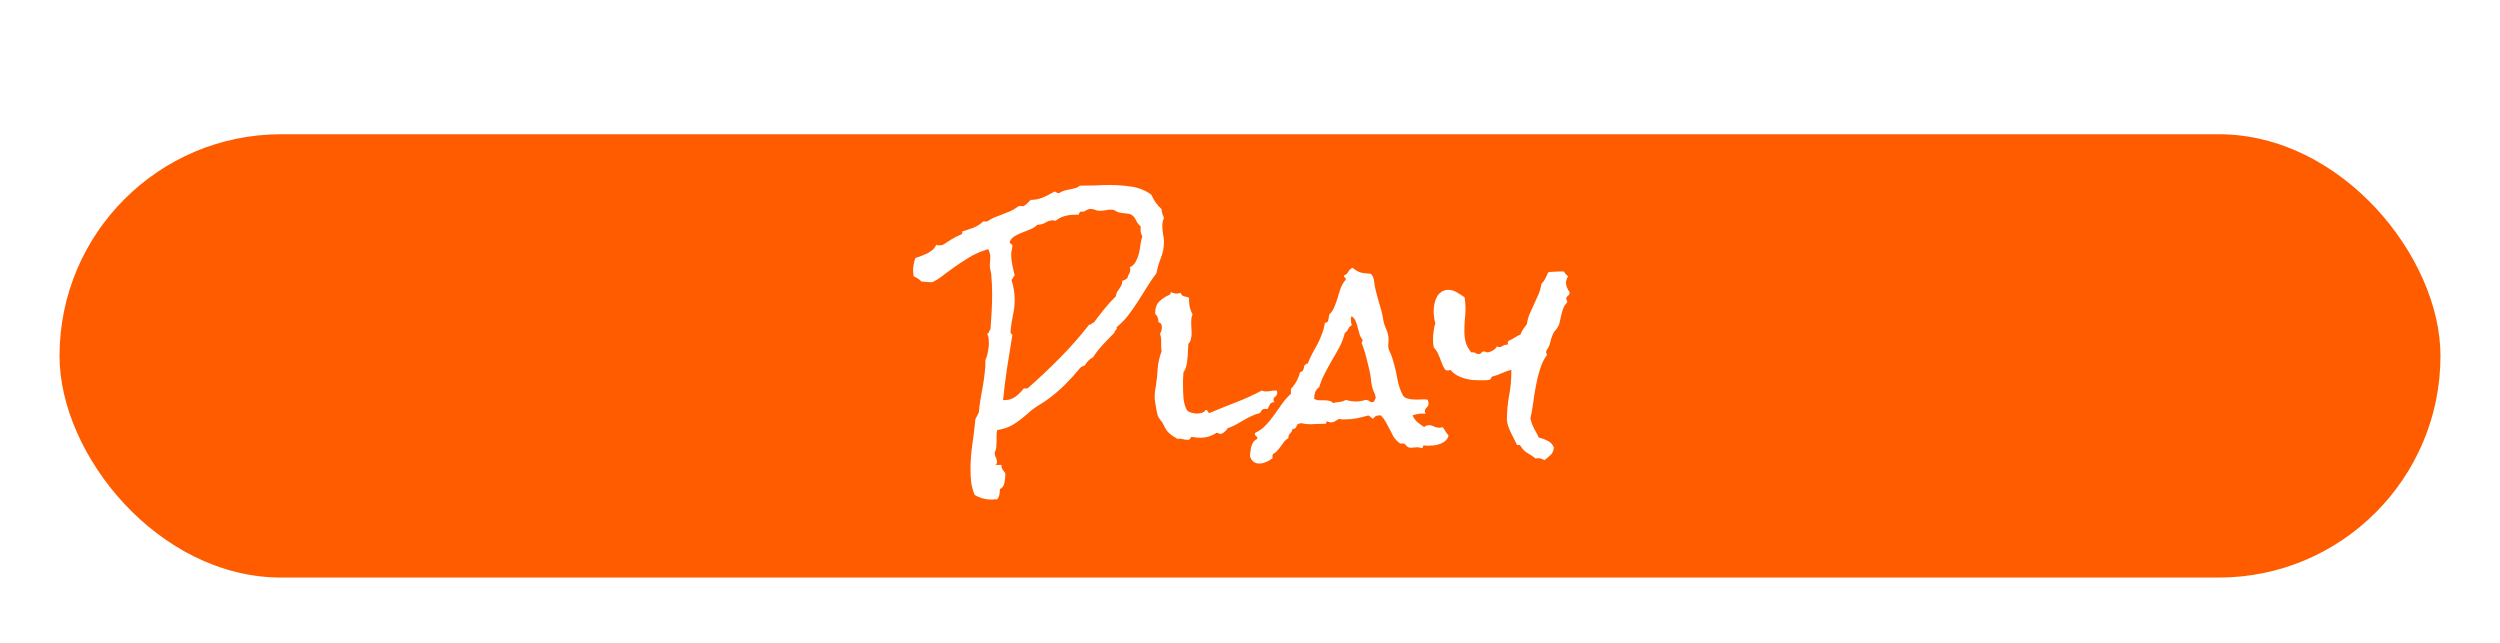 <svg width="210" height="54" viewBox="0 0 210 54" fill="none" xmlns="http://www.w3.org/2000/svg">
<g filter="url(#filter0_d)">
<rect x="5" y="6.276" width="200" height="37.239" rx="18.619" fill="#FF5C00"/>
<path d="M97.772 15.324C97.772 15.78 97.688 16.223 97.519 16.652C97.349 17.069 97.226 17.499 97.147 17.941C96.861 18.319 96.594 18.71 96.347 19.113C96.099 19.517 95.845 19.921 95.585 20.324C95.325 20.728 95.051 21.119 94.765 21.496C94.478 21.861 94.153 22.193 93.788 22.492C93.801 22.505 93.808 22.531 93.808 22.57C93.808 22.648 93.769 22.713 93.691 22.766C93.625 22.805 93.606 22.857 93.632 22.922C93.306 23.26 92.987 23.592 92.675 23.918C92.362 24.244 92.076 24.608 91.816 25.012C91.529 25.155 91.295 25.389 91.112 25.715C91.034 25.715 90.976 25.734 90.937 25.773C90.897 25.799 90.845 25.826 90.78 25.852C90.364 26.359 89.927 26.841 89.472 27.297C89.016 27.753 88.528 28.169 88.007 28.547C87.812 28.69 87.616 28.82 87.421 28.938C87.226 29.055 87.037 29.178 86.855 29.309C86.737 29.387 86.62 29.478 86.503 29.582C86.399 29.686 86.288 29.784 86.171 29.875C85.793 30.201 85.422 30.474 85.058 30.695C84.693 30.904 84.263 31.047 83.769 31.125C83.73 31.268 83.71 31.424 83.71 31.594V32.062C83.71 32.219 83.704 32.382 83.691 32.551C83.677 32.707 83.632 32.857 83.554 33V33.059C83.554 33.189 83.586 33.312 83.651 33.43C83.716 33.56 83.749 33.69 83.749 33.82C83.749 33.911 83.704 33.99 83.612 34.055H84.12C84.12 34.237 84.172 34.393 84.276 34.523C84.394 34.654 84.452 34.751 84.452 34.816C84.452 35.038 84.426 35.279 84.374 35.539C84.335 35.812 84.205 35.995 83.984 36.086V36.203C83.984 36.333 83.97 36.457 83.944 36.574C83.918 36.704 83.86 36.828 83.769 36.945C83.691 36.945 83.612 36.945 83.534 36.945C83.469 36.958 83.404 36.965 83.339 36.965C82.792 36.965 82.304 36.835 81.874 36.574C81.731 36.236 81.633 35.884 81.581 35.52C81.542 35.168 81.522 34.81 81.522 34.445C81.522 33.729 81.575 33.02 81.679 32.316C81.783 31.613 81.868 30.91 81.933 30.207L82.226 29.641C82.252 29.276 82.297 28.912 82.362 28.547C82.427 28.169 82.493 27.798 82.558 27.434C82.623 27.069 82.675 26.704 82.714 26.34C82.766 25.975 82.785 25.611 82.772 25.246C82.877 25.025 82.948 24.79 82.987 24.543C83.039 24.296 83.066 24.055 83.066 23.82C83.066 23.69 83.059 23.56 83.046 23.43C83.033 23.299 82.994 23.176 82.929 23.059C83.007 23.006 83.059 22.941 83.085 22.863C83.111 22.785 83.15 22.713 83.202 22.648C83.241 22.141 83.274 21.639 83.3 21.145C83.326 20.637 83.339 20.135 83.339 19.641C83.339 19.367 83.332 19.1 83.319 18.84C83.306 18.566 83.287 18.293 83.261 18.02C83.248 17.915 83.222 17.792 83.183 17.648C83.157 17.505 83.144 17.395 83.144 17.316C83.144 17.212 83.15 17.108 83.163 17.004C83.176 16.887 83.183 16.77 83.183 16.652C83.183 16.522 83.17 16.398 83.144 16.281C83.118 16.151 83.072 16.034 83.007 15.93C82.382 16.112 81.822 16.359 81.327 16.672C80.832 16.971 80.331 17.31 79.823 17.688C79.615 17.831 79.387 18 79.14 18.195C78.892 18.391 78.658 18.54 78.437 18.645C78.397 18.671 78.352 18.69 78.3 18.703C78.235 18.703 78.183 18.703 78.144 18.703C78 18.703 77.87 18.697 77.753 18.684C77.636 18.658 77.519 18.645 77.401 18.645C77.219 18.462 77.004 18.319 76.757 18.215C76.718 18.059 76.698 17.889 76.698 17.707C76.698 17.525 76.718 17.349 76.757 17.18C76.783 17.01 76.829 16.841 76.894 16.672C77.05 16.62 77.219 16.561 77.401 16.496C77.571 16.431 77.74 16.359 77.909 16.281C78.066 16.19 78.209 16.092 78.339 15.988C78.469 15.871 78.573 15.728 78.651 15.559C78.73 15.598 78.801 15.617 78.866 15.617C78.931 15.617 78.99 15.611 79.042 15.598C79.094 15.585 79.153 15.572 79.218 15.559C79.452 15.415 79.687 15.266 79.921 15.109C80.168 14.953 80.422 14.823 80.683 14.719C80.761 14.693 80.806 14.66 80.819 14.621C80.832 14.582 80.832 14.523 80.819 14.445C81.119 14.354 81.431 14.25 81.757 14.133C82.082 14.003 82.356 13.827 82.577 13.605H82.929C83.124 13.462 83.332 13.345 83.554 13.254C83.775 13.163 83.996 13.078 84.218 13C84.452 12.909 84.68 12.818 84.901 12.727C85.123 12.622 85.331 12.492 85.526 12.336C85.605 12.31 85.67 12.297 85.722 12.297C85.787 12.297 85.859 12.31 85.937 12.336C86.067 12.271 86.177 12.193 86.269 12.102L86.581 11.789C86.789 11.789 86.978 11.77 87.147 11.73C87.317 11.691 87.48 11.639 87.636 11.574C87.792 11.509 87.942 11.438 88.085 11.359C88.241 11.268 88.41 11.177 88.593 11.086C88.671 11.112 88.73 11.145 88.769 11.184C88.808 11.21 88.873 11.223 88.964 11.223C89.094 11.132 89.231 11.066 89.374 11.027C89.53 10.975 89.687 10.936 89.843 10.91C89.999 10.884 90.149 10.852 90.292 10.812C90.448 10.773 90.585 10.702 90.702 10.598C91.119 10.598 91.535 10.591 91.952 10.578C92.382 10.552 92.805 10.539 93.222 10.539C93.821 10.539 94.426 10.585 95.038 10.676C95.663 10.767 96.223 10.995 96.718 11.359C96.913 11.828 97.193 12.225 97.558 12.551C97.584 12.694 97.61 12.831 97.636 12.961C97.675 13.078 97.72 13.195 97.772 13.312C97.681 13.508 97.636 13.723 97.636 13.957C97.636 14.191 97.655 14.426 97.694 14.66C97.746 14.882 97.772 15.103 97.772 15.324ZM95.956 14.855C95.891 14.738 95.845 14.608 95.819 14.465C95.806 14.309 95.806 14.159 95.819 14.016C95.65 13.885 95.52 13.716 95.429 13.508C95.338 13.3 95.207 13.143 95.038 13.039C94.921 12.974 94.752 12.935 94.53 12.922C94.322 12.909 94.146 12.883 94.003 12.844C93.834 12.792 93.716 12.74 93.651 12.688C93.599 12.635 93.482 12.609 93.3 12.609C93.144 12.609 92.987 12.629 92.831 12.668C92.675 12.694 92.519 12.707 92.362 12.707C92.232 12.707 92.109 12.681 91.991 12.629C91.874 12.577 91.75 12.551 91.62 12.551C91.477 12.551 91.34 12.596 91.21 12.688C91.093 12.779 90.95 12.805 90.78 12.766C90.702 12.831 90.657 12.883 90.644 12.922C90.644 12.961 90.637 12.993 90.624 13.02C90.611 13.033 90.579 13.039 90.526 13.039H90.253C89.98 13.039 89.7 13.078 89.413 13.156C89.14 13.234 88.892 13.365 88.671 13.547C88.632 13.534 88.593 13.527 88.554 13.527C88.528 13.514 88.495 13.508 88.456 13.508C88.235 13.508 88.02 13.573 87.812 13.703C87.616 13.82 87.395 13.879 87.147 13.879C86.991 14.035 86.802 14.159 86.581 14.25C86.36 14.341 86.132 14.432 85.897 14.523C85.676 14.602 85.468 14.699 85.272 14.816C85.077 14.921 84.927 15.077 84.823 15.285C84.81 15.389 84.843 15.454 84.921 15.48C84.999 15.507 85.038 15.572 85.038 15.676C85.038 15.767 85.019 15.878 84.98 16.008C84.954 16.138 84.941 16.268 84.941 16.398C84.941 16.698 84.973 16.991 85.038 17.277C85.103 17.564 85.168 17.857 85.234 18.156C85.168 18.195 85.123 18.254 85.097 18.332C85.071 18.41 85.025 18.469 84.96 18.508C85.142 19.055 85.234 19.615 85.234 20.188C85.234 20.643 85.181 21.092 85.077 21.535C84.986 21.965 84.921 22.408 84.882 22.863V22.883C84.882 22.961 84.908 23.013 84.96 23.039C85.012 23.065 85.038 23.111 85.038 23.176C85.038 23.215 85.032 23.247 85.019 23.273C84.875 24.159 84.732 25.044 84.589 25.93C84.459 26.815 84.348 27.707 84.257 28.605H84.413C84.752 28.605 85.051 28.508 85.312 28.312C85.585 28.104 85.813 27.876 85.995 27.629H86.308C87.245 26.809 88.144 25.962 89.003 25.09C89.875 24.217 90.702 23.28 91.484 22.277C91.588 22.277 91.659 22.251 91.698 22.199C91.737 22.147 91.802 22.108 91.894 22.082C92.167 21.704 92.454 21.333 92.753 20.969C93.052 20.591 93.378 20.233 93.73 19.895C93.743 19.764 93.775 19.647 93.827 19.543C93.892 19.439 93.957 19.341 94.022 19.25C94.088 19.159 94.146 19.061 94.198 18.957C94.25 18.853 94.276 18.729 94.276 18.586C94.341 18.56 94.413 18.534 94.491 18.508C94.569 18.469 94.641 18.417 94.706 18.352C94.732 18.221 94.778 18.104 94.843 18C94.908 17.896 94.941 17.779 94.941 17.648C94.941 17.596 94.927 17.531 94.901 17.453C95.11 17.362 95.272 17.212 95.39 17.004C95.507 16.796 95.598 16.568 95.663 16.32C95.728 16.06 95.774 15.8 95.8 15.539C95.839 15.279 95.891 15.051 95.956 14.855ZM107.284 27.98C107.284 28.124 107.232 28.234 107.128 28.312C107.024 28.378 106.972 28.469 106.972 28.586C106.972 28.638 106.998 28.703 107.05 28.781C106.868 28.781 106.744 28.84 106.679 28.957C106.614 29.074 106.549 29.204 106.483 29.348H106.23C106.164 29.348 106.112 29.361 106.073 29.387C106.034 29.413 105.995 29.452 105.956 29.504C105.93 29.543 105.891 29.608 105.839 29.699C105.592 29.751 105.351 29.836 105.116 29.953C104.895 30.057 104.674 30.174 104.452 30.305C104.244 30.422 104.029 30.546 103.808 30.676C103.586 30.793 103.358 30.891 103.124 30.969C103.007 31.164 102.838 31.32 102.616 31.438H102.558C102.493 31.451 102.434 31.444 102.382 31.418C102.343 31.379 102.291 31.359 102.226 31.359C102.187 31.359 102.161 31.366 102.148 31.379C101.757 31.639 101.321 31.77 100.839 31.77C100.709 31.77 100.585 31.763 100.468 31.75C100.351 31.724 100.227 31.711 100.097 31.711C100.058 31.711 100.032 31.724 100.019 31.75L99.98 31.828C99.966 31.854 99.947 31.88 99.921 31.906C99.908 31.932 99.862 31.945 99.784 31.945C99.641 31.945 99.498 31.926 99.355 31.887C99.211 31.848 99.062 31.841 98.905 31.867C98.606 31.698 98.371 31.535 98.202 31.379C98.033 31.223 97.877 30.988 97.734 30.676C97.668 30.533 97.577 30.396 97.46 30.266C97.356 30.135 97.278 29.992 97.226 29.836C97.213 29.784 97.193 29.693 97.167 29.562C97.141 29.419 97.115 29.27 97.089 29.113C97.063 28.957 97.037 28.807 97.011 28.664C96.998 28.521 96.991 28.423 96.991 28.371C96.991 28.215 96.998 28.065 97.011 27.922C97.037 27.766 97.063 27.609 97.089 27.453C97.167 26.958 97.219 26.463 97.245 25.969C97.284 25.461 97.395 24.973 97.577 24.504C97.551 24.361 97.538 24.224 97.538 24.094V23.664C97.538 23.417 97.506 23.208 97.441 23.039C97.545 22.87 97.597 22.681 97.597 22.473C97.597 22.238 97.499 22.102 97.304 22.062V22.004C97.304 21.73 97.213 21.516 97.03 21.359C97.03 20.904 97.141 20.565 97.362 20.344C97.597 20.109 97.903 19.908 98.28 19.738C98.332 19.66 98.352 19.595 98.339 19.543C98.43 19.569 98.515 19.595 98.593 19.621C98.671 19.647 98.749 19.66 98.827 19.66C98.957 19.66 99.075 19.641 99.179 19.602C99.218 19.758 99.316 19.855 99.472 19.895C99.641 19.921 99.778 19.96 99.882 20.012V20.266C99.882 20.669 99.98 21.053 100.175 21.418C100.123 21.522 100.09 21.633 100.077 21.75C100.064 21.867 100.058 21.978 100.058 22.082C100.058 22.238 100.064 22.395 100.077 22.551C100.09 22.707 100.097 22.857 100.097 23C100.097 23.156 100.077 23.312 100.038 23.469C100.012 23.625 99.941 23.762 99.823 23.879C99.81 24.048 99.797 24.244 99.784 24.465C99.784 24.673 99.771 24.888 99.745 25.109C99.732 25.331 99.7 25.546 99.647 25.754C99.595 25.962 99.517 26.131 99.413 26.262C99.4 26.457 99.387 26.659 99.374 26.867C99.374 27.062 99.374 27.251 99.374 27.434C99.374 27.72 99.387 28.059 99.413 28.449C99.452 28.84 99.543 29.165 99.687 29.426C99.752 29.53 99.875 29.608 100.058 29.66C100.253 29.712 100.409 29.738 100.526 29.738C100.67 29.738 100.813 29.719 100.956 29.68C101.112 29.628 101.223 29.543 101.288 29.426C101.366 29.439 101.418 29.478 101.444 29.543C101.47 29.608 101.516 29.66 101.581 29.699C102.323 29.387 103.065 29.087 103.808 28.801C104.55 28.514 105.279 28.182 105.995 27.805C106.099 27.857 106.21 27.883 106.327 27.883C106.457 27.883 106.588 27.87 106.718 27.844C106.848 27.818 106.978 27.805 107.108 27.805H107.245C107.271 27.883 107.284 27.941 107.284 27.98ZM121.679 31.574C121.64 31.756 121.555 31.906 121.425 32.023C121.308 32.128 121.164 32.212 120.995 32.277C120.826 32.342 120.65 32.388 120.468 32.414C120.299 32.427 120.142 32.434 119.999 32.434C119.934 32.434 119.869 32.434 119.804 32.434C119.752 32.421 119.693 32.414 119.628 32.414C119.563 32.414 119.53 32.447 119.53 32.512C119.53 32.577 119.498 32.622 119.433 32.648C119.368 32.622 119.302 32.603 119.237 32.59C119.172 32.577 119.107 32.57 119.042 32.57C118.951 32.57 118.86 32.577 118.769 32.59C118.69 32.603 118.612 32.609 118.534 32.609C118.43 32.609 118.352 32.596 118.3 32.57C118.261 32.544 118.222 32.518 118.183 32.492C118.157 32.453 118.124 32.414 118.085 32.375C118.059 32.336 118.013 32.303 117.948 32.277C117.857 32.238 117.779 32.232 117.714 32.258C117.662 32.284 117.577 32.245 117.46 32.141C117.304 32.01 117.167 31.854 117.05 31.672C116.946 31.477 116.842 31.275 116.737 31.066C116.633 30.858 116.523 30.65 116.405 30.441C116.288 30.233 116.151 30.051 115.995 29.895H115.839C115.605 29.895 115.442 29.992 115.351 30.188C115.286 30.148 115.22 30.103 115.155 30.051C115.09 29.986 115.019 29.934 114.94 29.895C114.641 29.986 114.329 30.064 114.003 30.129C113.677 30.194 113.352 30.227 113.026 30.227H112.753C112.675 30.227 112.59 30.213 112.499 30.188C112.369 30.24 112.252 30.305 112.148 30.383C112.043 30.448 111.926 30.48 111.796 30.48C111.718 30.48 111.627 30.454 111.523 30.402C111.444 30.402 111.405 30.435 111.405 30.5C111.418 30.565 111.379 30.598 111.288 30.598H111.112C110.93 30.598 110.748 30.604 110.565 30.617C110.396 30.63 110.22 30.637 110.038 30.637C109.791 30.637 109.537 30.604 109.276 30.539C109.211 30.578 109.14 30.598 109.062 30.598C109.009 30.624 108.97 30.669 108.944 30.734C108.918 30.787 108.892 30.838 108.866 30.891C108.84 30.93 108.801 30.969 108.749 31.008C108.71 31.034 108.651 31.04 108.573 31.027C108.547 31.184 108.482 31.307 108.378 31.398C108.274 31.49 108.222 31.626 108.222 31.809C108.079 31.887 107.961 31.984 107.87 32.102C107.779 32.219 107.688 32.342 107.597 32.473C107.506 32.603 107.408 32.727 107.304 32.844C107.213 32.961 107.095 33.052 106.952 33.117C106.887 33.195 106.868 33.319 106.894 33.488C106.75 33.605 106.575 33.71 106.366 33.801C106.158 33.892 105.963 33.938 105.78 33.938C105.403 33.938 105.142 33.736 104.999 33.332C104.999 33.202 105.012 33.065 105.038 32.922C105.051 32.766 105.077 32.622 105.116 32.492C105.155 32.349 105.214 32.225 105.292 32.121C105.37 32.004 105.481 31.919 105.624 31.867C105.624 31.75 105.585 31.672 105.507 31.633C105.429 31.581 105.396 31.496 105.409 31.379C105.761 31.21 106.067 30.988 106.327 30.715C106.588 30.441 106.822 30.155 107.03 29.855C107.252 29.543 107.473 29.23 107.694 28.918C107.916 28.605 108.163 28.326 108.437 28.078V27.668C108.827 27.251 109.081 26.783 109.198 26.262C109.342 26.236 109.433 26.171 109.472 26.066C109.524 25.962 109.55 25.838 109.55 25.695C109.615 25.695 109.654 25.669 109.667 25.617C109.693 25.552 109.752 25.533 109.843 25.559C109.96 25.246 110.09 24.96 110.233 24.699C110.377 24.439 110.52 24.178 110.663 23.918C110.806 23.645 110.93 23.365 111.034 23.078C111.151 22.792 111.236 22.473 111.288 22.121C111.47 22.108 111.568 22.023 111.581 21.867C111.607 21.698 111.633 21.548 111.659 21.418C111.855 21.236 111.998 21.021 112.089 20.773C112.193 20.526 112.284 20.272 112.362 20.012C112.44 19.738 112.525 19.471 112.616 19.211C112.72 18.938 112.864 18.697 113.046 18.488V18.43C113.046 18.365 113.02 18.326 112.968 18.312C112.916 18.287 112.89 18.241 112.89 18.176C112.903 18.163 112.909 18.15 112.909 18.137C113.065 18.072 113.183 17.967 113.261 17.824C113.339 17.668 113.456 17.557 113.612 17.492C113.886 17.713 114.127 17.85 114.335 17.902C114.543 17.941 114.817 17.974 115.155 18C115.325 18.182 115.416 18.404 115.429 18.664C115.455 18.912 115.5 19.159 115.565 19.406C115.67 19.823 115.78 20.233 115.898 20.637C116.028 21.027 116.125 21.431 116.19 21.848C116.23 22.095 116.301 22.329 116.405 22.551C116.509 22.772 116.581 23 116.62 23.234C116.646 23.417 116.646 23.625 116.62 23.859C116.594 24.081 116.62 24.276 116.698 24.445L116.835 24.758C116.9 24.901 116.952 25.051 116.991 25.207C117.043 25.363 117.089 25.52 117.128 25.676C117.232 26.066 117.323 26.49 117.401 26.945C117.493 27.388 117.629 27.792 117.812 28.156C117.877 28.287 117.974 28.378 118.105 28.43C118.248 28.482 118.404 28.521 118.573 28.547C118.743 28.56 118.905 28.566 119.062 28.566C119.231 28.553 119.374 28.547 119.491 28.547H119.687C119.765 28.547 119.843 28.56 119.921 28.586C119.973 28.69 119.999 28.781 119.999 28.859C119.999 29.016 119.947 29.139 119.843 29.23C119.739 29.322 119.687 29.426 119.687 29.543C119.687 29.608 119.713 29.68 119.765 29.758C119.713 29.745 119.634 29.738 119.53 29.738C119.231 29.738 118.938 29.79 118.651 29.895C118.756 30.116 118.892 30.305 119.062 30.461C119.244 30.604 119.433 30.741 119.628 30.871C119.758 30.767 119.895 30.715 120.038 30.715C120.194 30.715 120.338 30.754 120.468 30.832C120.611 30.897 120.761 30.93 120.917 30.93C121.034 30.93 121.119 30.91 121.171 30.871C121.275 30.988 121.36 31.112 121.425 31.242C121.49 31.359 121.575 31.47 121.679 31.574ZM115.565 28.449C115.539 28.228 115.494 28.072 115.429 27.98C115.377 27.876 115.331 27.753 115.292 27.609C115.24 27.427 115.201 27.232 115.175 27.023C115.162 26.815 115.136 26.613 115.097 26.418C115.006 25.975 114.901 25.533 114.784 25.09C114.68 24.647 114.543 24.217 114.374 23.801C114.426 23.723 114.452 23.651 114.452 23.586V23.527C114.335 23.397 114.25 23.241 114.198 23.059C114.146 22.863 114.094 22.674 114.042 22.492C114.003 22.297 113.944 22.121 113.866 21.965C113.801 21.796 113.69 21.659 113.534 21.555C113.495 21.633 113.476 21.724 113.476 21.828C113.476 21.919 113.482 22.004 113.495 22.082C113.521 22.16 113.534 22.245 113.534 22.336C113.404 22.401 113.306 22.505 113.241 22.648C113.189 22.779 113.098 22.883 112.968 22.961C112.864 23.378 112.714 23.775 112.519 24.152C112.323 24.517 112.115 24.881 111.894 25.246C111.685 25.611 111.483 25.982 111.288 26.359C111.093 26.724 110.937 27.108 110.819 27.512C110.65 27.629 110.533 27.779 110.468 27.961C110.416 28.143 110.39 28.326 110.39 28.508C110.507 28.573 110.637 28.612 110.78 28.625C110.937 28.625 111.086 28.625 111.23 28.625C111.373 28.625 111.509 28.638 111.64 28.664C111.77 28.69 111.887 28.755 111.991 28.859C112.161 28.807 112.343 28.775 112.538 28.762C112.746 28.736 112.916 28.677 113.046 28.586C113.306 28.677 113.586 28.723 113.886 28.723C114.042 28.723 114.192 28.71 114.335 28.684C114.491 28.658 114.641 28.625 114.784 28.586C114.901 28.612 114.993 28.658 115.058 28.723C115.123 28.775 115.22 28.794 115.351 28.781C115.416 28.729 115.455 28.677 115.468 28.625C115.481 28.56 115.513 28.501 115.565 28.449ZM131.855 19.562C131.855 19.68 131.802 19.777 131.698 19.855C131.607 19.934 131.562 19.992 131.562 20.031C131.562 20.109 131.575 20.168 131.601 20.207C131.627 20.233 131.64 20.266 131.64 20.305V20.402C131.509 20.533 131.412 20.676 131.347 20.832C131.282 20.975 131.23 21.131 131.19 21.301C131.151 21.457 131.112 21.62 131.073 21.789C131.047 21.958 131.008 22.121 130.956 22.277C130.891 22.434 130.806 22.57 130.702 22.688C130.598 22.792 130.513 22.915 130.448 23.059C130.344 23.293 130.266 23.534 130.214 23.781C130.162 24.029 130.051 24.256 129.882 24.465V24.562C129.869 24.654 129.895 24.732 129.96 24.797C129.713 25.122 129.517 25.513 129.374 25.969C129.231 26.412 129.114 26.88 129.023 27.375C128.931 27.857 128.853 28.345 128.788 28.84C128.723 29.322 128.645 29.758 128.554 30.148C128.619 30.435 128.717 30.708 128.847 30.969C128.99 31.216 129.127 31.477 129.257 31.75C129.517 31.815 129.765 31.906 129.999 32.023C130.246 32.141 130.422 32.329 130.526 32.59C130.5 32.85 130.416 33.052 130.273 33.195C130.129 33.339 129.954 33.488 129.745 33.645C129.602 33.592 129.485 33.547 129.394 33.508C129.302 33.482 129.166 33.482 128.983 33.508C128.736 33.312 128.502 33.156 128.28 33.039C128.072 32.922 127.883 32.72 127.714 32.434C127.688 32.395 127.649 32.375 127.597 32.375H127.421C127.356 32.219 127.278 32.056 127.187 31.887C127.095 31.704 127.004 31.522 126.913 31.34C126.822 31.145 126.744 30.956 126.679 30.773C126.614 30.578 126.581 30.402 126.581 30.246C126.581 29.582 126.64 28.924 126.757 28.273C126.887 27.609 126.952 26.939 126.952 26.262V26.066C126.692 26.131 126.431 26.223 126.171 26.34C125.924 26.457 125.67 26.548 125.409 26.613C125.318 26.639 125.266 26.685 125.253 26.75C125.24 26.815 125.201 26.867 125.136 26.906C125.006 26.919 124.882 26.932 124.765 26.945C124.648 26.945 124.537 26.945 124.433 26.945C124.211 26.945 123.977 26.939 123.73 26.926C123.495 26.9 123.261 26.854 123.026 26.789C122.792 26.724 122.571 26.633 122.362 26.516C122.167 26.398 121.991 26.249 121.835 26.066C121.809 26.079 121.776 26.092 121.737 26.105C121.698 26.119 121.659 26.125 121.62 26.125C121.581 26.125 121.542 26.119 121.503 26.105C121.464 26.092 121.431 26.079 121.405 26.066C121.301 25.923 121.217 25.767 121.151 25.598L120.956 25.09C120.891 24.921 120.819 24.758 120.741 24.602C120.663 24.445 120.559 24.302 120.429 24.172C120.39 23.938 120.37 23.71 120.37 23.488C120.37 23.254 120.39 23.026 120.429 22.805C120.455 22.583 120.5 22.362 120.565 22.141C120.513 21.984 120.481 21.822 120.468 21.652C120.442 21.483 120.429 21.314 120.429 21.145C120.429 20.949 120.448 20.747 120.487 20.539C120.526 20.331 120.592 20.142 120.683 19.973C120.774 19.79 120.904 19.641 121.073 19.523C121.23 19.406 121.425 19.348 121.659 19.348C121.92 19.348 122.161 19.419 122.382 19.562C122.603 19.693 122.818 19.829 123.026 19.973C123.052 20.129 123.072 20.285 123.085 20.441C123.098 20.585 123.105 20.741 123.105 20.91C123.105 21.223 123.085 21.542 123.046 21.867C123.02 22.18 123.007 22.499 123.007 22.824C123.007 23.163 123.046 23.482 123.124 23.781C123.215 24.068 123.371 24.341 123.593 24.602H123.671C123.775 24.588 123.866 24.608 123.944 24.66C124.023 24.712 124.114 24.738 124.218 24.738C124.309 24.738 124.381 24.706 124.433 24.641C124.485 24.562 124.55 24.523 124.628 24.523C124.706 24.523 124.765 24.537 124.804 24.562C124.843 24.588 124.875 24.602 124.901 24.602C125.045 24.602 125.207 24.549 125.39 24.445C125.572 24.341 125.689 24.224 125.741 24.094C125.793 24.133 125.858 24.152 125.937 24.152C126.041 24.152 126.138 24.12 126.23 24.055C126.321 23.99 126.438 23.957 126.581 23.957C126.659 23.957 126.685 23.912 126.659 23.82C126.646 23.716 126.672 23.651 126.737 23.625C126.894 23.56 127.063 23.469 127.245 23.352C127.44 23.221 127.597 23.143 127.714 23.117C127.779 22.948 127.857 22.792 127.948 22.648C128.052 22.492 128.157 22.349 128.261 22.219C128.3 21.919 128.378 21.633 128.495 21.359C128.612 21.086 128.736 20.812 128.866 20.539C128.996 20.266 129.12 19.992 129.237 19.719C129.355 19.445 129.433 19.159 129.472 18.859C129.615 18.716 129.726 18.56 129.804 18.391C129.895 18.221 129.973 18.052 130.038 17.883C130.168 17.844 130.331 17.824 130.526 17.824C130.722 17.811 130.891 17.805 131.034 17.805H131.366C131.405 17.883 131.457 17.954 131.523 18.02L131.718 18.215C131.601 18.397 131.542 18.579 131.542 18.762C131.542 18.905 131.575 19.048 131.64 19.191C131.705 19.322 131.776 19.445 131.855 19.562Z" fill="white"/>
</g>
<defs>
<filter id="filter0_d" x="0" y="0" width="210" height="60" filterUnits="userSpaceOnUse" color-interpolation-filters="sRGB">
<feFlood flood-opacity="0" result="BackgroundImageFix"/>
<feColorMatrix in="SourceAlpha" type="matrix" values="0 0 0 0 0 0 0 0 0 0 0 0 0 0 0 0 0 0 127 0"/>
<feOffset dy="5"/>
<feGaussianBlur stdDeviation="2.5"/>
<feColorMatrix type="matrix" values="0 0 0 0 0 0 0 0 0 0 0 0 0 0 0 0 0 0 0.25 0"/>
<feBlend mode="normal" in2="BackgroundImageFix" result="effect1_dropShadow"/>
<feBlend mode="normal" in="SourceGraphic" in2="effect1_dropShadow" result="shape"/>
</filter>
</defs>
</svg>
